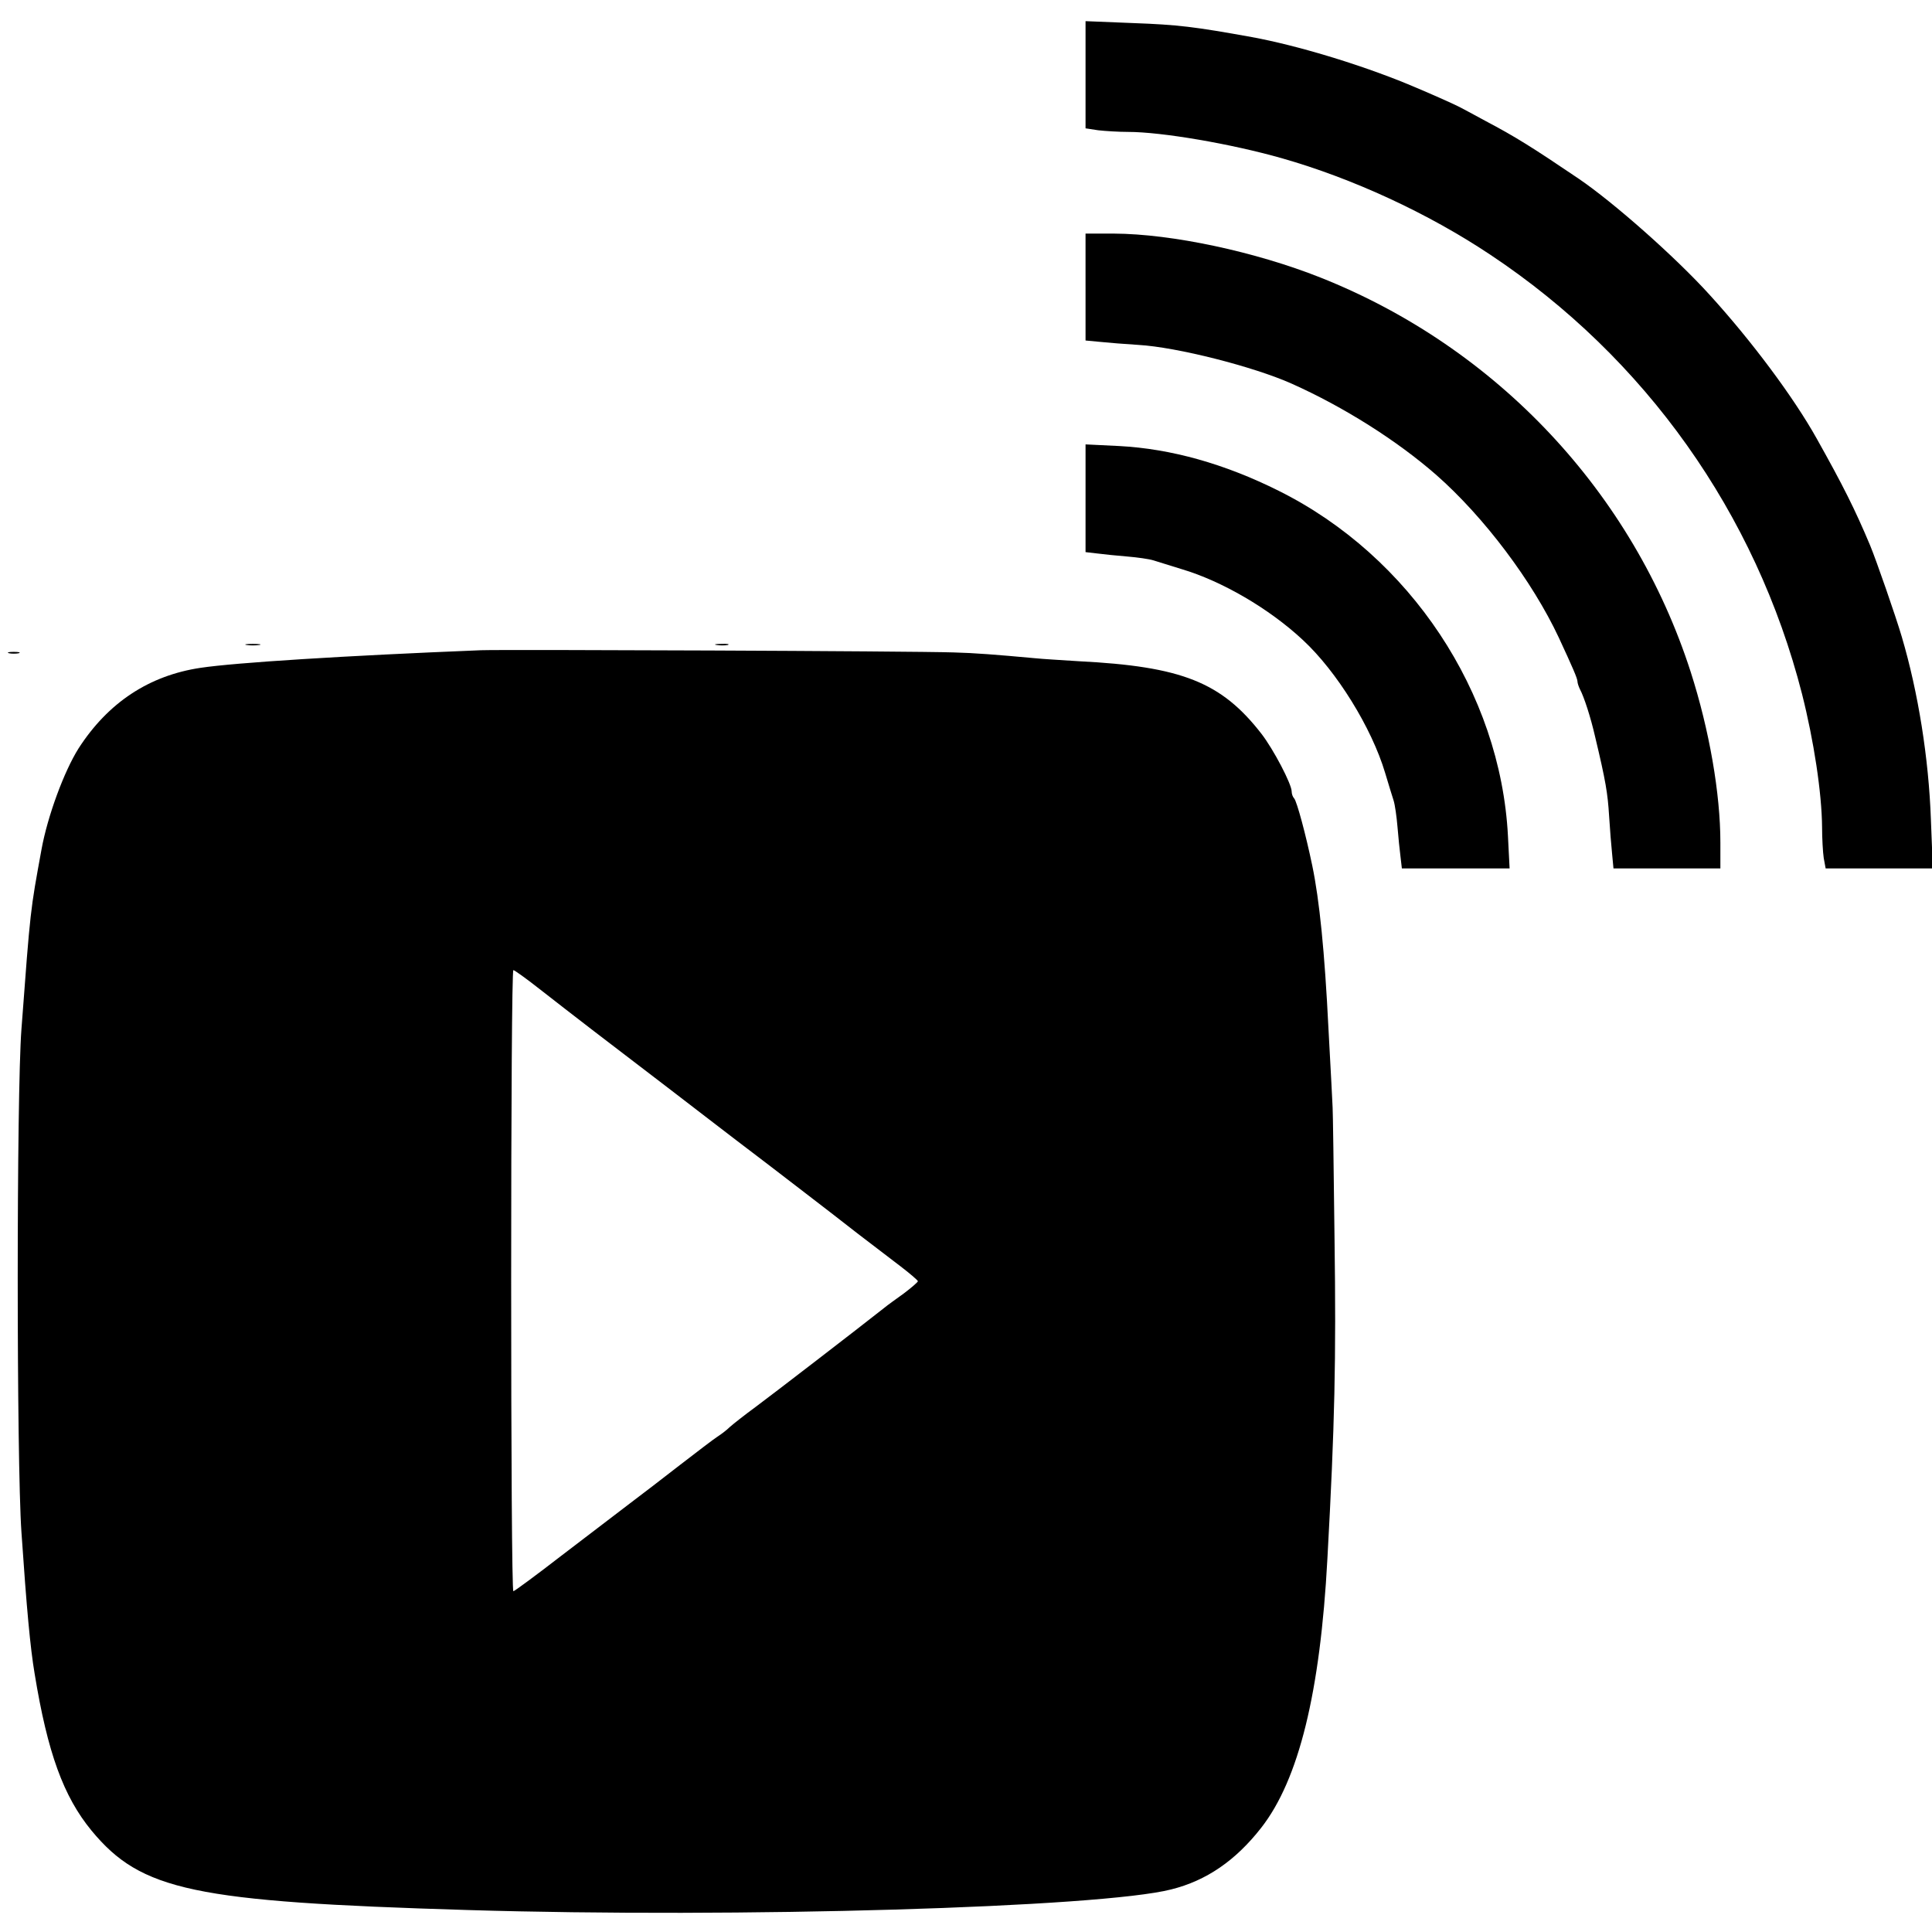 <?xml version="1.0" standalone="no"?>
<!DOCTYPE svg PUBLIC "-//W3C//DTD SVG 20010904//EN"
 "http://www.w3.org/TR/2001/REC-SVG-20010904/DTD/svg10.dtd">
<svg version="1.0" xmlns="http://www.w3.org/2000/svg"
 width="703pt" height="703pt" viewBox="0 0 703 703"
 preserveAspectRatio="xMidYMid meet">
<g transform="translate(0,703) scale(0.1,-0.1)"
fill="#000000" stroke="none">
<path d="M3950 6758 l0 -195 46 -7 c26 -3 75 -6 109 -6 121 0 374 -43 560 -96
256 -73 530 -199 758 -351 564 -375 966 -941 1134 -1598 43 -170 72 -360 73
-485 0 -41 3 -92 6 -112 l7 -38 195 0 195 0 -7 178 c-8 223 -46 462 -106 665
-22 75 -93 279 -115 332 -55 131 -98 217 -195 390 -84 150 -236 354 -389 522
-124 137 -349 336 -477 423 -170 115 -231 153 -339 210 -44 24 -87 47 -95 51
-19 10 -113 52 -188 83 -175 72 -403 141 -567 171 -210 38 -269 45 -432 51
l-173 7 0 -195z"/>
<path d="M3950 5986 l0 -195 53 -5 c28 -3 91 -8 139 -11 140 -8 419 -79 558
-141 190 -85 383 -207 526 -332 174 -153 350 -387 446 -592 51 -110 68 -149
68 -160 0 -5 4 -18 9 -28 15 -28 39 -102 55 -172 39 -163 46 -207 51 -288 3
-48 8 -111 11 -139 l5 -53 195 0 194 0 0 94 c0 178 -40 409 -108 621 -210 652
-705 1180 -1347 1435 -237 94 -540 159 -752 160 l-103 0 0 -194z"/>
<path d="M3950 5217 l0 -196 43 -5 c23 -3 72 -8 109 -11 36 -3 79 -9 95 -14
15 -5 62 -19 103 -32 145 -43 318 -143 441 -258 123 -114 250 -319 299 -483
12 -40 26 -86 31 -101 5 -16 11 -59 14 -95 3 -37 8 -86 11 -109 l5 -43 196 0
196 0 -6 118 c-27 522 -356 1018 -834 1256 -198 99 -393 153 -580 163 l-123 6
0 -196z"/>
<path d="M898 4683 c12 -2 32 -2 45 0 12 2 2 4 -23 4 -25 0 -35 -2 -22 -4z"/>
<path d="M2608 4683 c12 -2 30 -2 40 0 9 3 -1 5 -23 4 -22 0 -30 -2 -17 -4z"/>
<path d="M1750 4664 c-497 -20 -893 -45 -1020 -64 -188 -28 -337 -127 -444
-293 -53 -84 -113 -247 -135 -368 -41 -225 -40 -212 -73 -654 -18 -236 -18
-1569 0 -1830 19 -279 32 -420 48 -515 47 -288 105 -447 207 -571 181 -219
371 -259 1367 -289 985 -30 2305 9 2562 75 128 32 234 105 327 224 137 175
215 493 241 979 27 491 32 723 26 1162 -3 256 -6 472 -7 480 0 8 -7 137 -15
285 -14 284 -33 470 -59 595 -23 111 -56 234 -66 245 -5 5 -9 16 -9 25 0 27
-66 153 -110 210 -146 188 -290 245 -665 264 -61 4 -132 8 -160 11 -142 13
-218 19 -295 21 -149 5 -1632 11 -1720 8z m211 -1231 c48 -38 138 -107 200
-155 63 -48 183 -140 268 -205 84 -65 197 -151 250 -192 53 -40 110 -84 126
-96 17 -13 73 -56 125 -96 52 -40 138 -106 190 -147 52 -40 123 -94 157 -120
34 -26 62 -50 63 -54 0 -3 -24 -24 -52 -45 -29 -21 -60 -43 -68 -50 -100 -79
-412 -319 -470 -362 -41 -30 -84 -64 -95 -74 -11 -11 -31 -26 -45 -35 -14 -9
-74 -55 -135 -102 -60 -47 -144 -111 -185 -142 -41 -31 -151 -115 -245 -187
-93 -72 -173 -131 -177 -131 -5 0 -8 509 -8 1130 0 622 3 1130 8 1130 4 0 46
-30 93 -67z"/>
<path d="M33 4653 c9 -2 25 -2 35 0 9 3 1 5 -18 5 -19 0 -27 -2 -17 -5z"/>
</g>
</svg>
